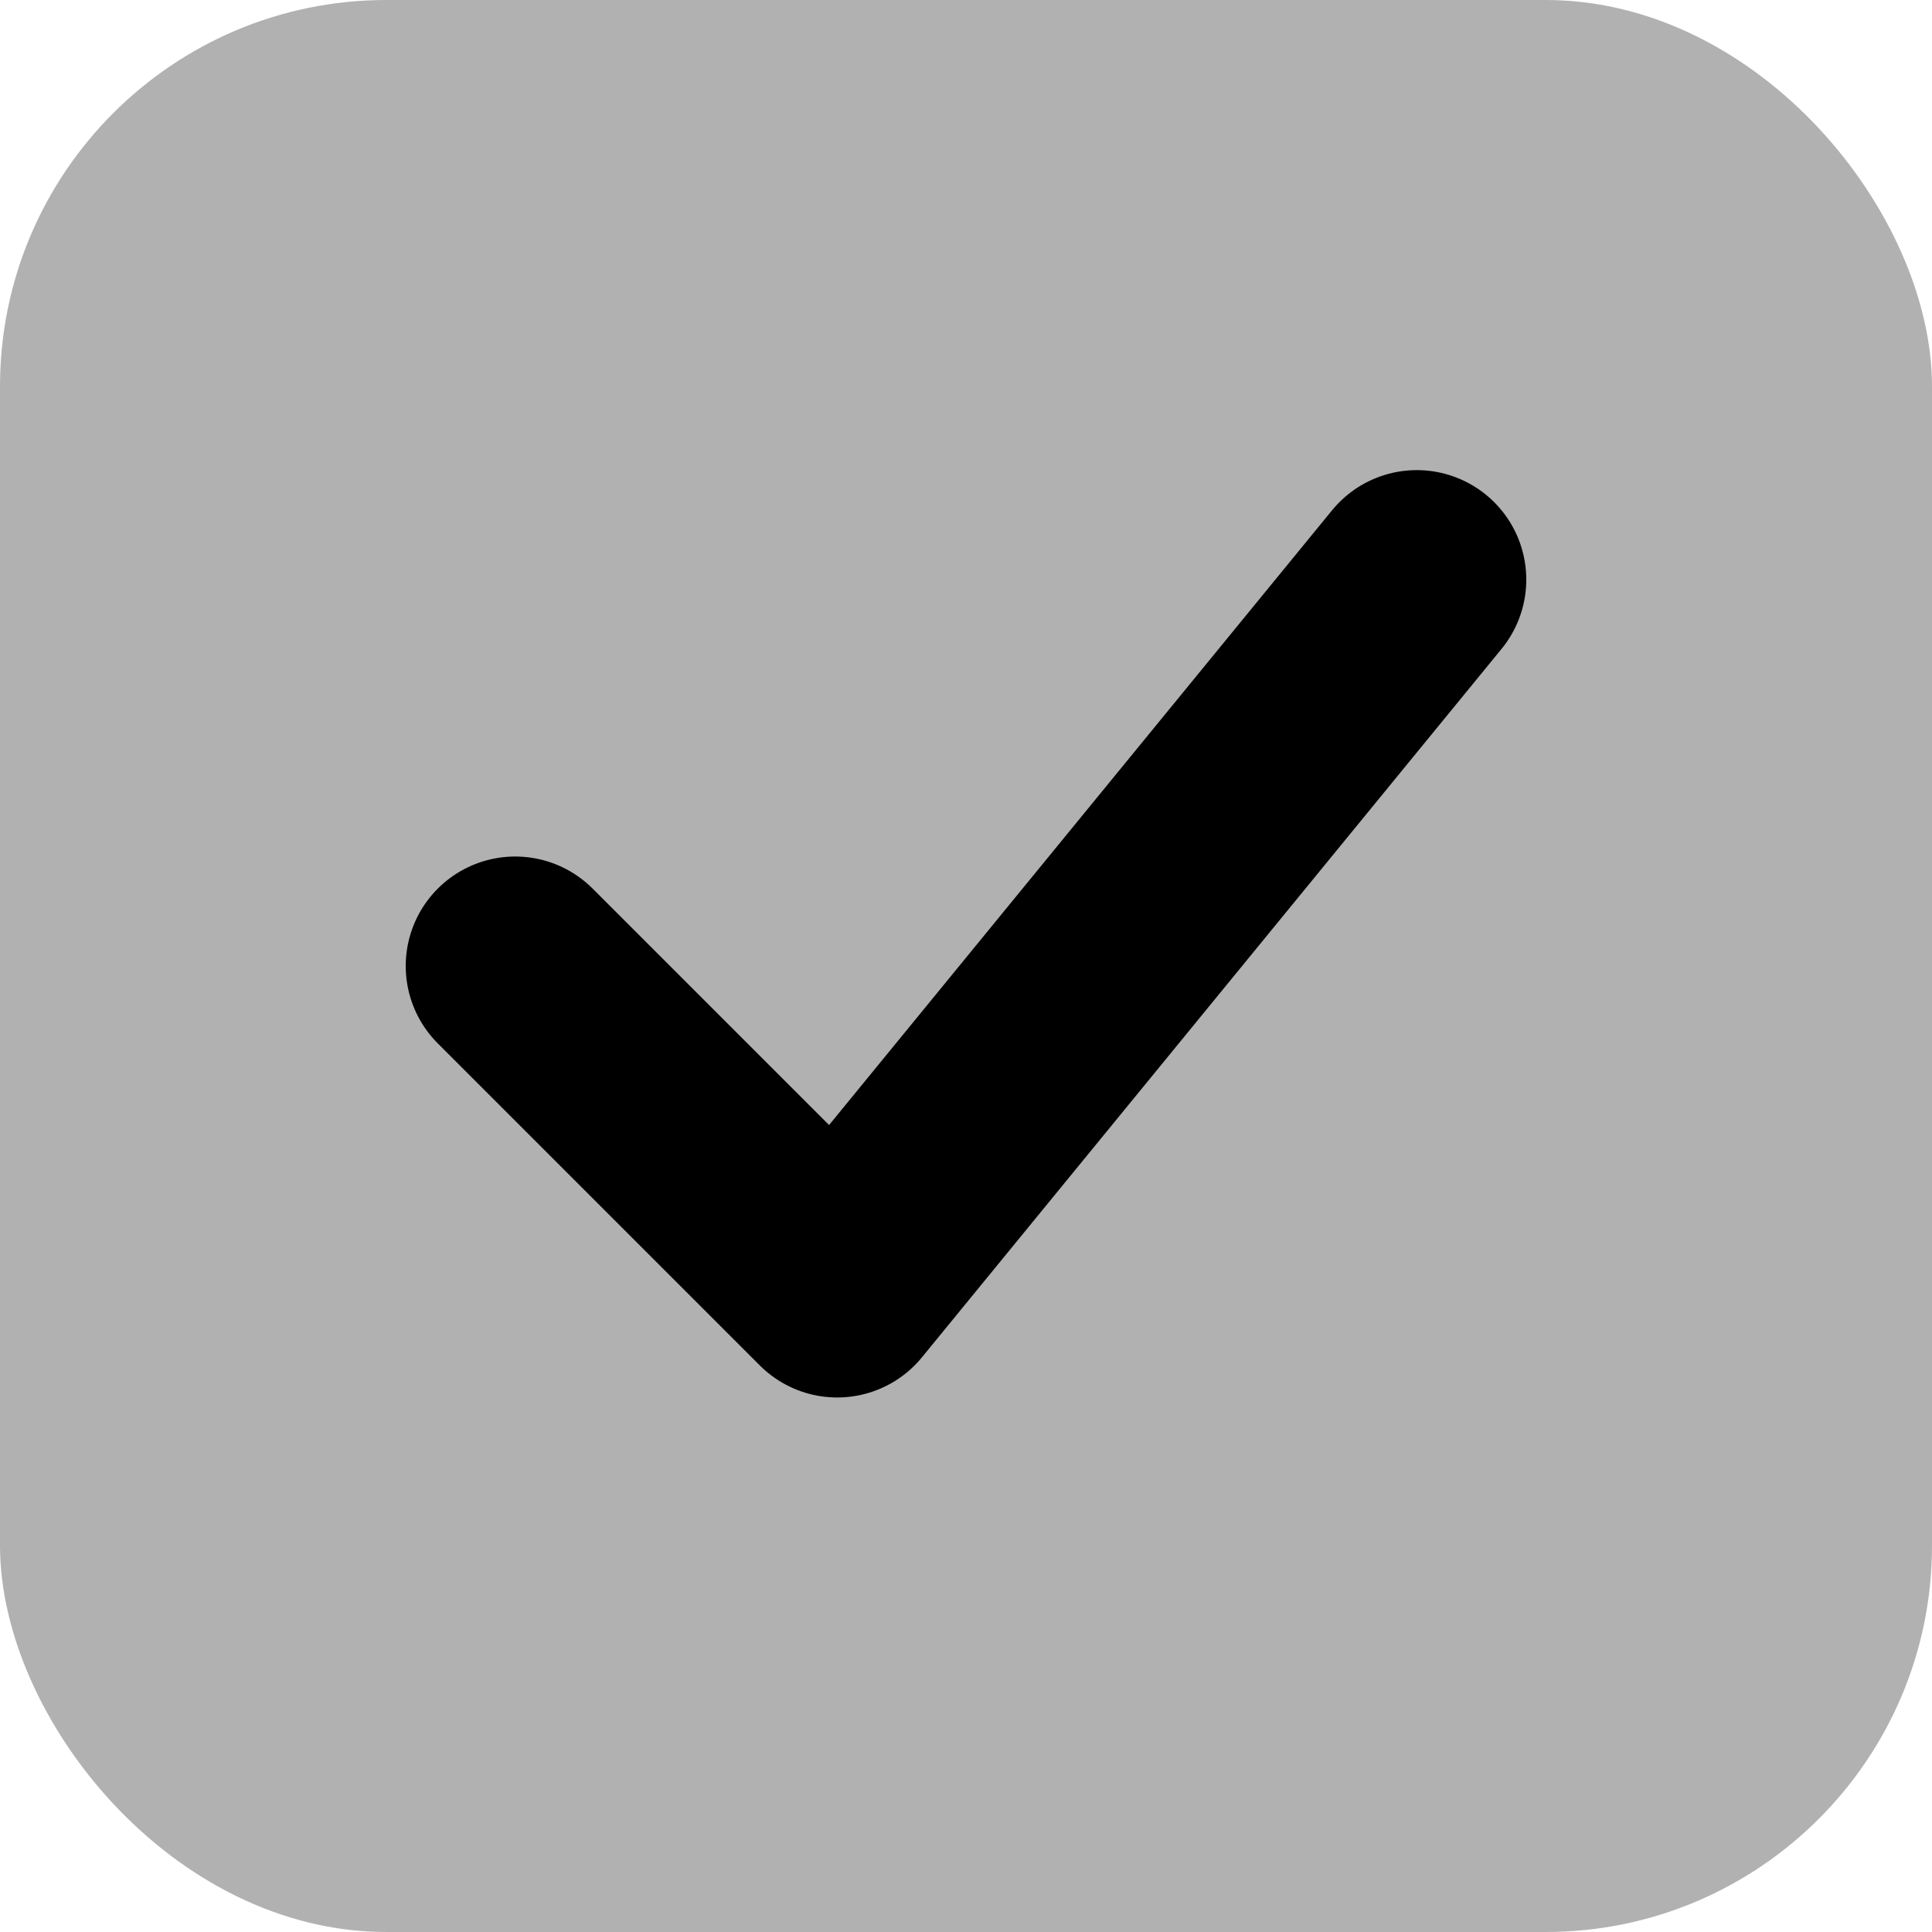 <svg xmlns="http://www.w3.org/2000/svg" width="15" height="15" viewBox="0 0 15 15"><g fill="none" fill-rule="evenodd"><rect width="15" height="15" fill="#B1B1B1" rx="3"/><path stroke="#000" stroke-width="1.7" stroke-linecap="round" stroke-linejoin="round" d="M4 7.5L6.5 10 11 4.5"/></g></svg>
